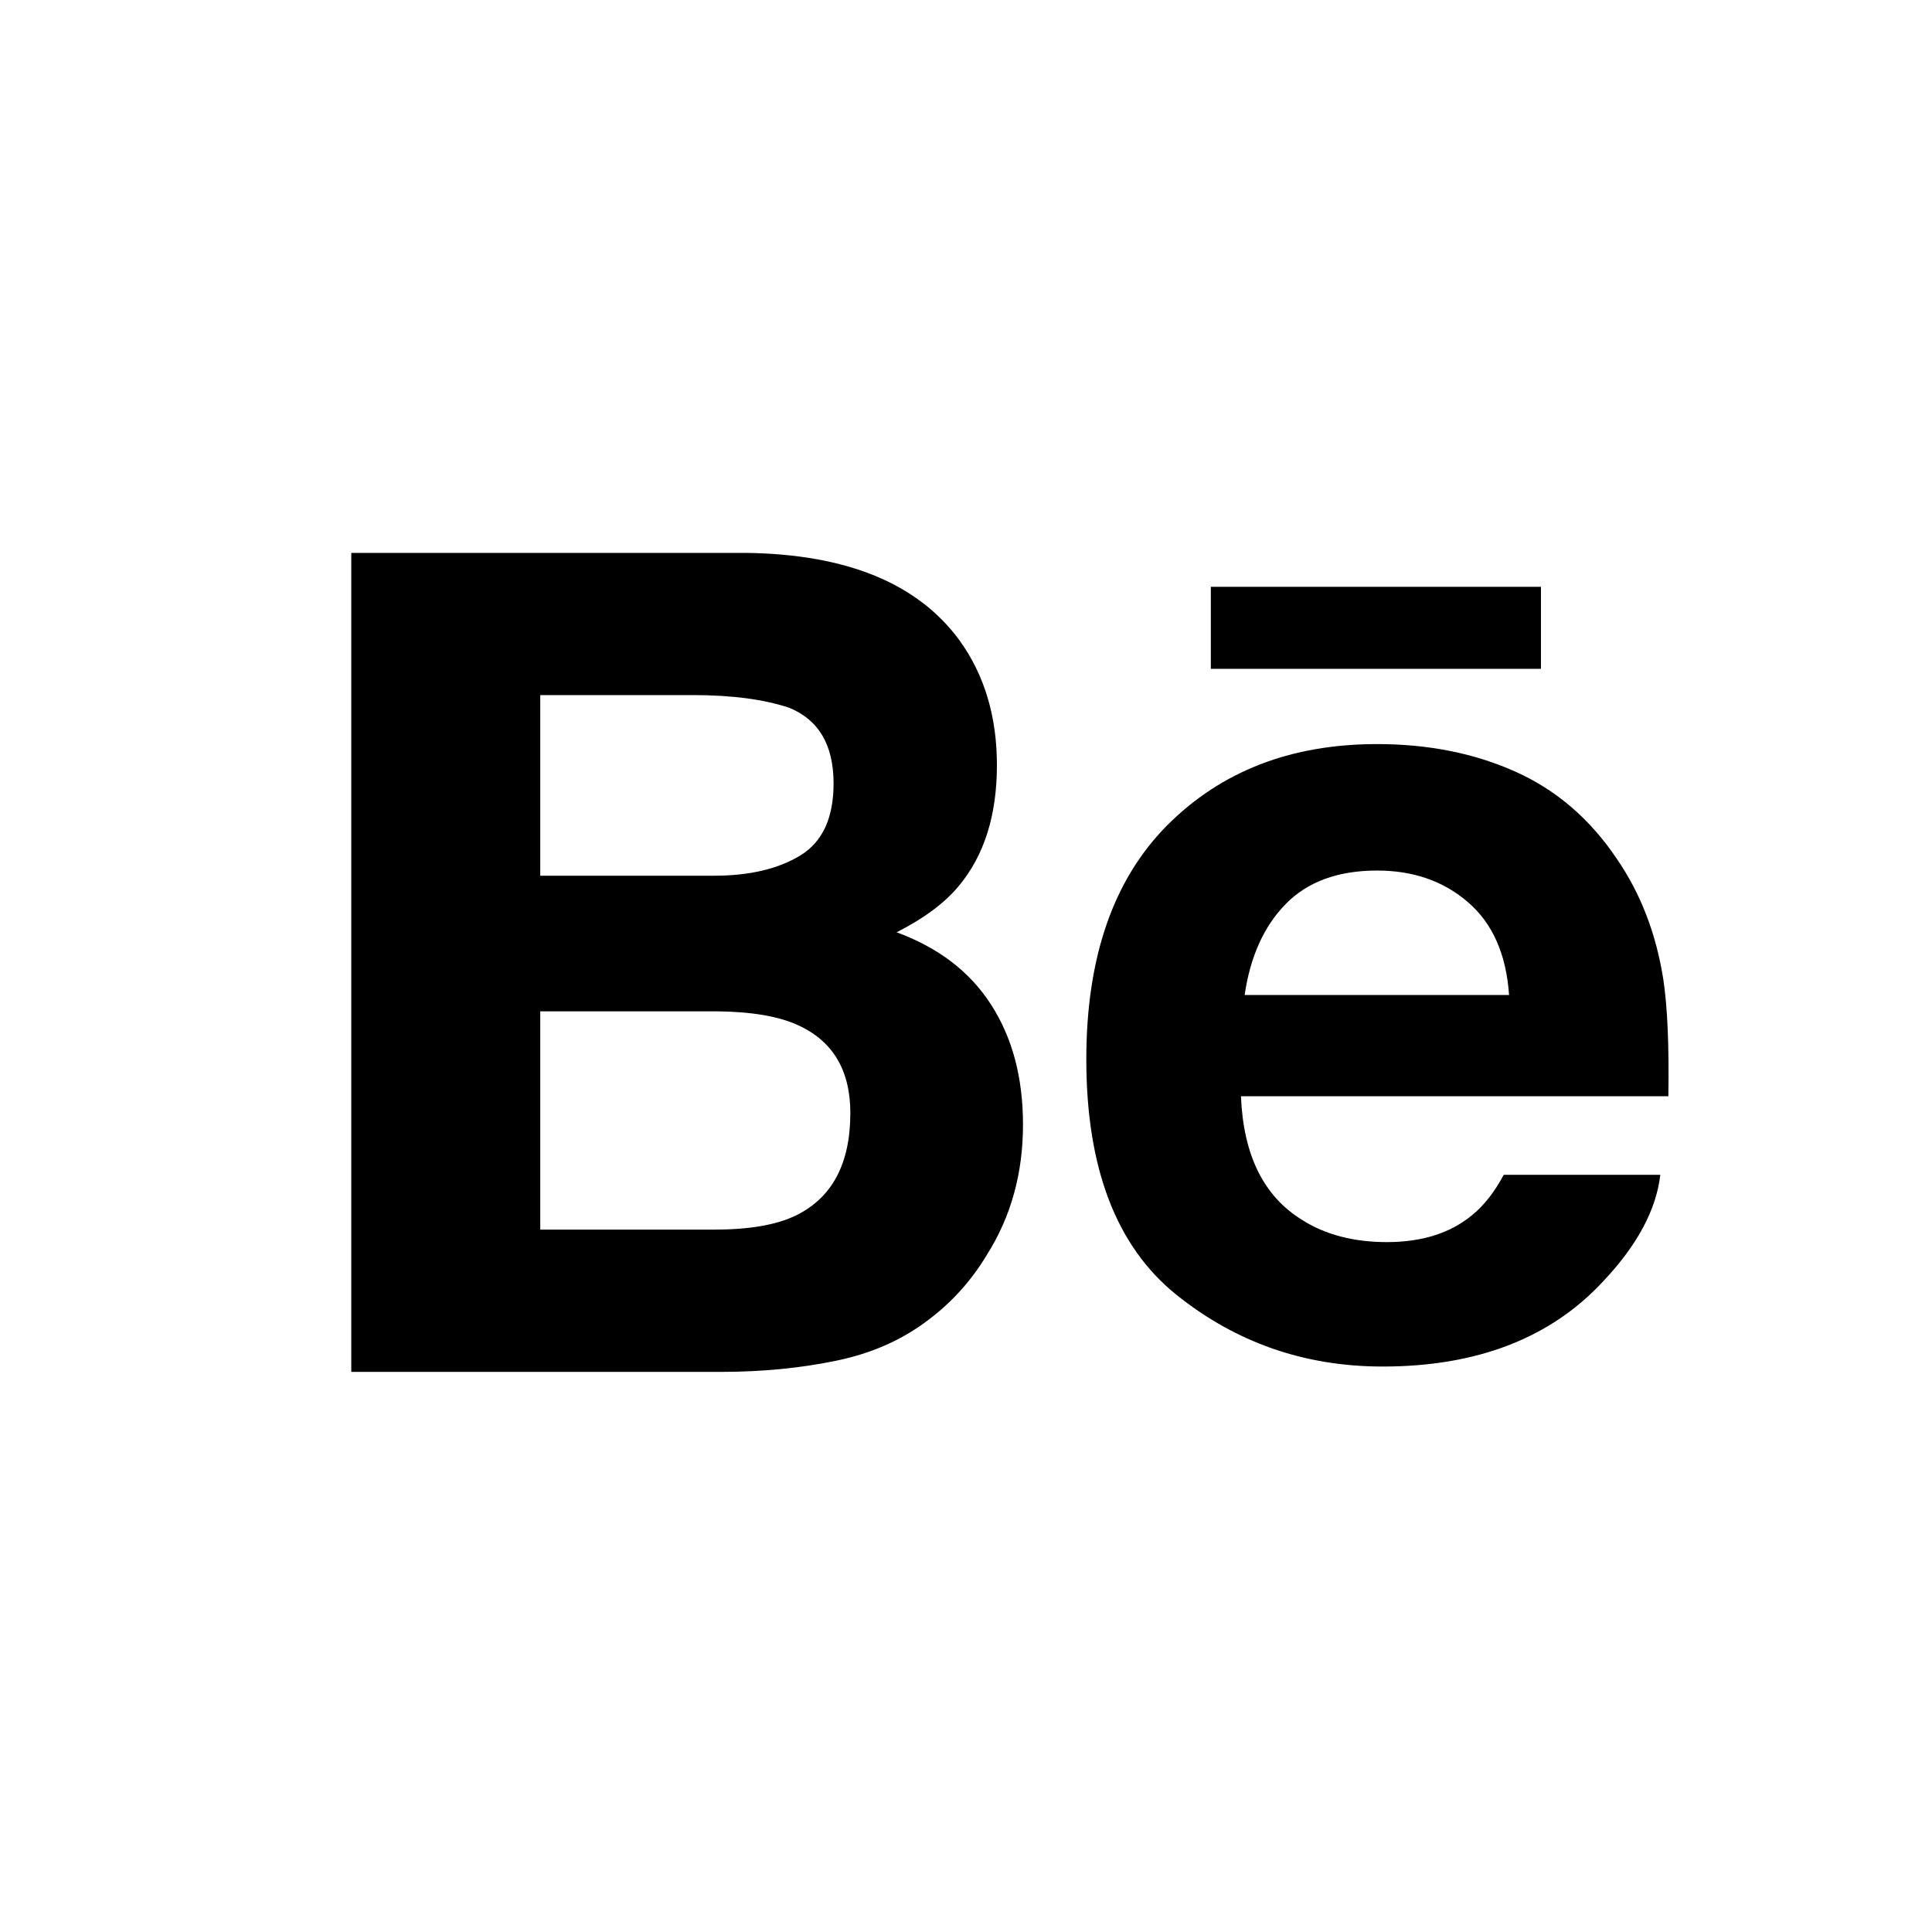 <?xml version="1.0" encoding="UTF-8" standalone="no"?>
<svg width="22px" height="22px" viewBox="0 0 22 22" version="1.1" xmlns="http://www.w3.org/2000/svg" xmlns:xlink="http://www.w3.org/1999/xlink" xmlns:sketch="http://www.bohemiancoding.com/sketch/ns">
    <title>behance</title>
    <description>Created with Sketch (http://www.bohemiancoding.com/sketch)</description>
    <defs></defs>
    <g id="Page-1" stroke="none" stroke-width="1" fill="none" fill-rule="evenodd" sketch:type="MSPage">
        <g id="Rectangles" sketch:type="MSLayerGroup" transform="translate(-64, -96)" fill="#FFFFFF">
            <rect d="M64,96 L64,118 L86,118 L86,96 L64,96 Z M64,96" id="Rectangle-1-copy-5" sketch:type="MSShapeGroup" x="64" y="96" width="22" height="22"></rect>
        </g>
        <path d="M10.924,7.289 C11.211,7.685 11.352,8.161 11.352,8.712 C11.352,9.283 11.208,9.74 10.92,10.086 C10.76,10.281 10.523,10.457 10.21,10.616 C10.685,10.791 11.045,11.064 11.286,11.441 C11.528,11.816 11.649,12.271 11.649,12.807 C11.649,13.36 11.513,13.856 11.234,14.295 C11.059,14.585 10.838,14.83 10.574,15.028 C10.277,15.256 9.926,15.412 9.52,15.495 C9.116,15.579 8.677,15.622 8.203,15.622 L4,15.622 L4,6.296 L8.507,6.296 C9.644,6.313 10.449,6.643 10.924,7.289 C10.924,7.289 10.449,6.643 10.924,7.289 L10.924,7.289 L10.924,7.289 Z M6.152,7.915 L6.152,9.972 L8.128,9.972 C8.533,9.972 8.861,9.895 9.114,9.741 C9.366,9.587 9.492,9.314 9.492,8.921 C9.492,8.487 9.326,8.2 8.991,8.061 C8.704,7.964 8.336,7.915 7.89,7.915 L6.152,7.915 L6.152,7.915 L6.152,7.915 L6.152,7.915 Z M6.152,11.516 L6.152,14.002 L8.125,14.002 C8.53,14.002 8.844,13.949 9.069,13.838 C9.478,13.635 9.683,13.248 9.683,12.674 C9.683,12.189 9.484,11.854 9.089,11.675 C8.868,11.572 8.556,11.52 8.156,11.516 L6.152,11.516 Z M17.254,8.786 C17.72,8.994 18.104,9.324 18.408,9.775 C18.682,10.172 18.859,10.632 18.941,11.156 C18.987,11.462 19.007,11.904 18.998,12.483 L14.131,12.483 C14.158,13.154 14.39,13.624 14.83,13.893 C15.095,14.061 15.417,14.144 15.793,14.144 C16.19,14.144 16.514,14.043 16.763,13.837 C16.899,13.727 17.019,13.573 17.123,13.378 L18.906,13.378 C18.86,13.775 18.645,14.177 18.259,14.587 C17.661,15.235 16.822,15.561 15.745,15.561 C14.854,15.561 14.07,15.287 13.39,14.739 C12.711,14.19 12.37,13.299 12.37,12.063 C12.37,10.904 12.677,10.017 13.29,9.399 C13.906,8.781 14.701,8.473 15.681,8.473 C16.263,8.473 16.787,8.577 17.254,8.786 C17.254,8.786 16.787,8.577 17.254,8.786 Z M14.639,10.296 C14.391,10.55 14.237,10.894 14.173,11.33 L17.184,11.33 C17.152,10.866 16.996,10.515 16.718,10.275 C16.44,10.034 16.095,9.913 15.681,9.913 C15.232,9.913 14.885,10.043 14.639,10.296 Z M13.788,6.682 L17.547,6.682 L17.547,7.616 L13.788,7.616 L13.788,6.682 Z M13.788,6.682" id="Behance" fill="#000000" sketch:type="MSShapeGroup"></path>
    </g>
</svg>